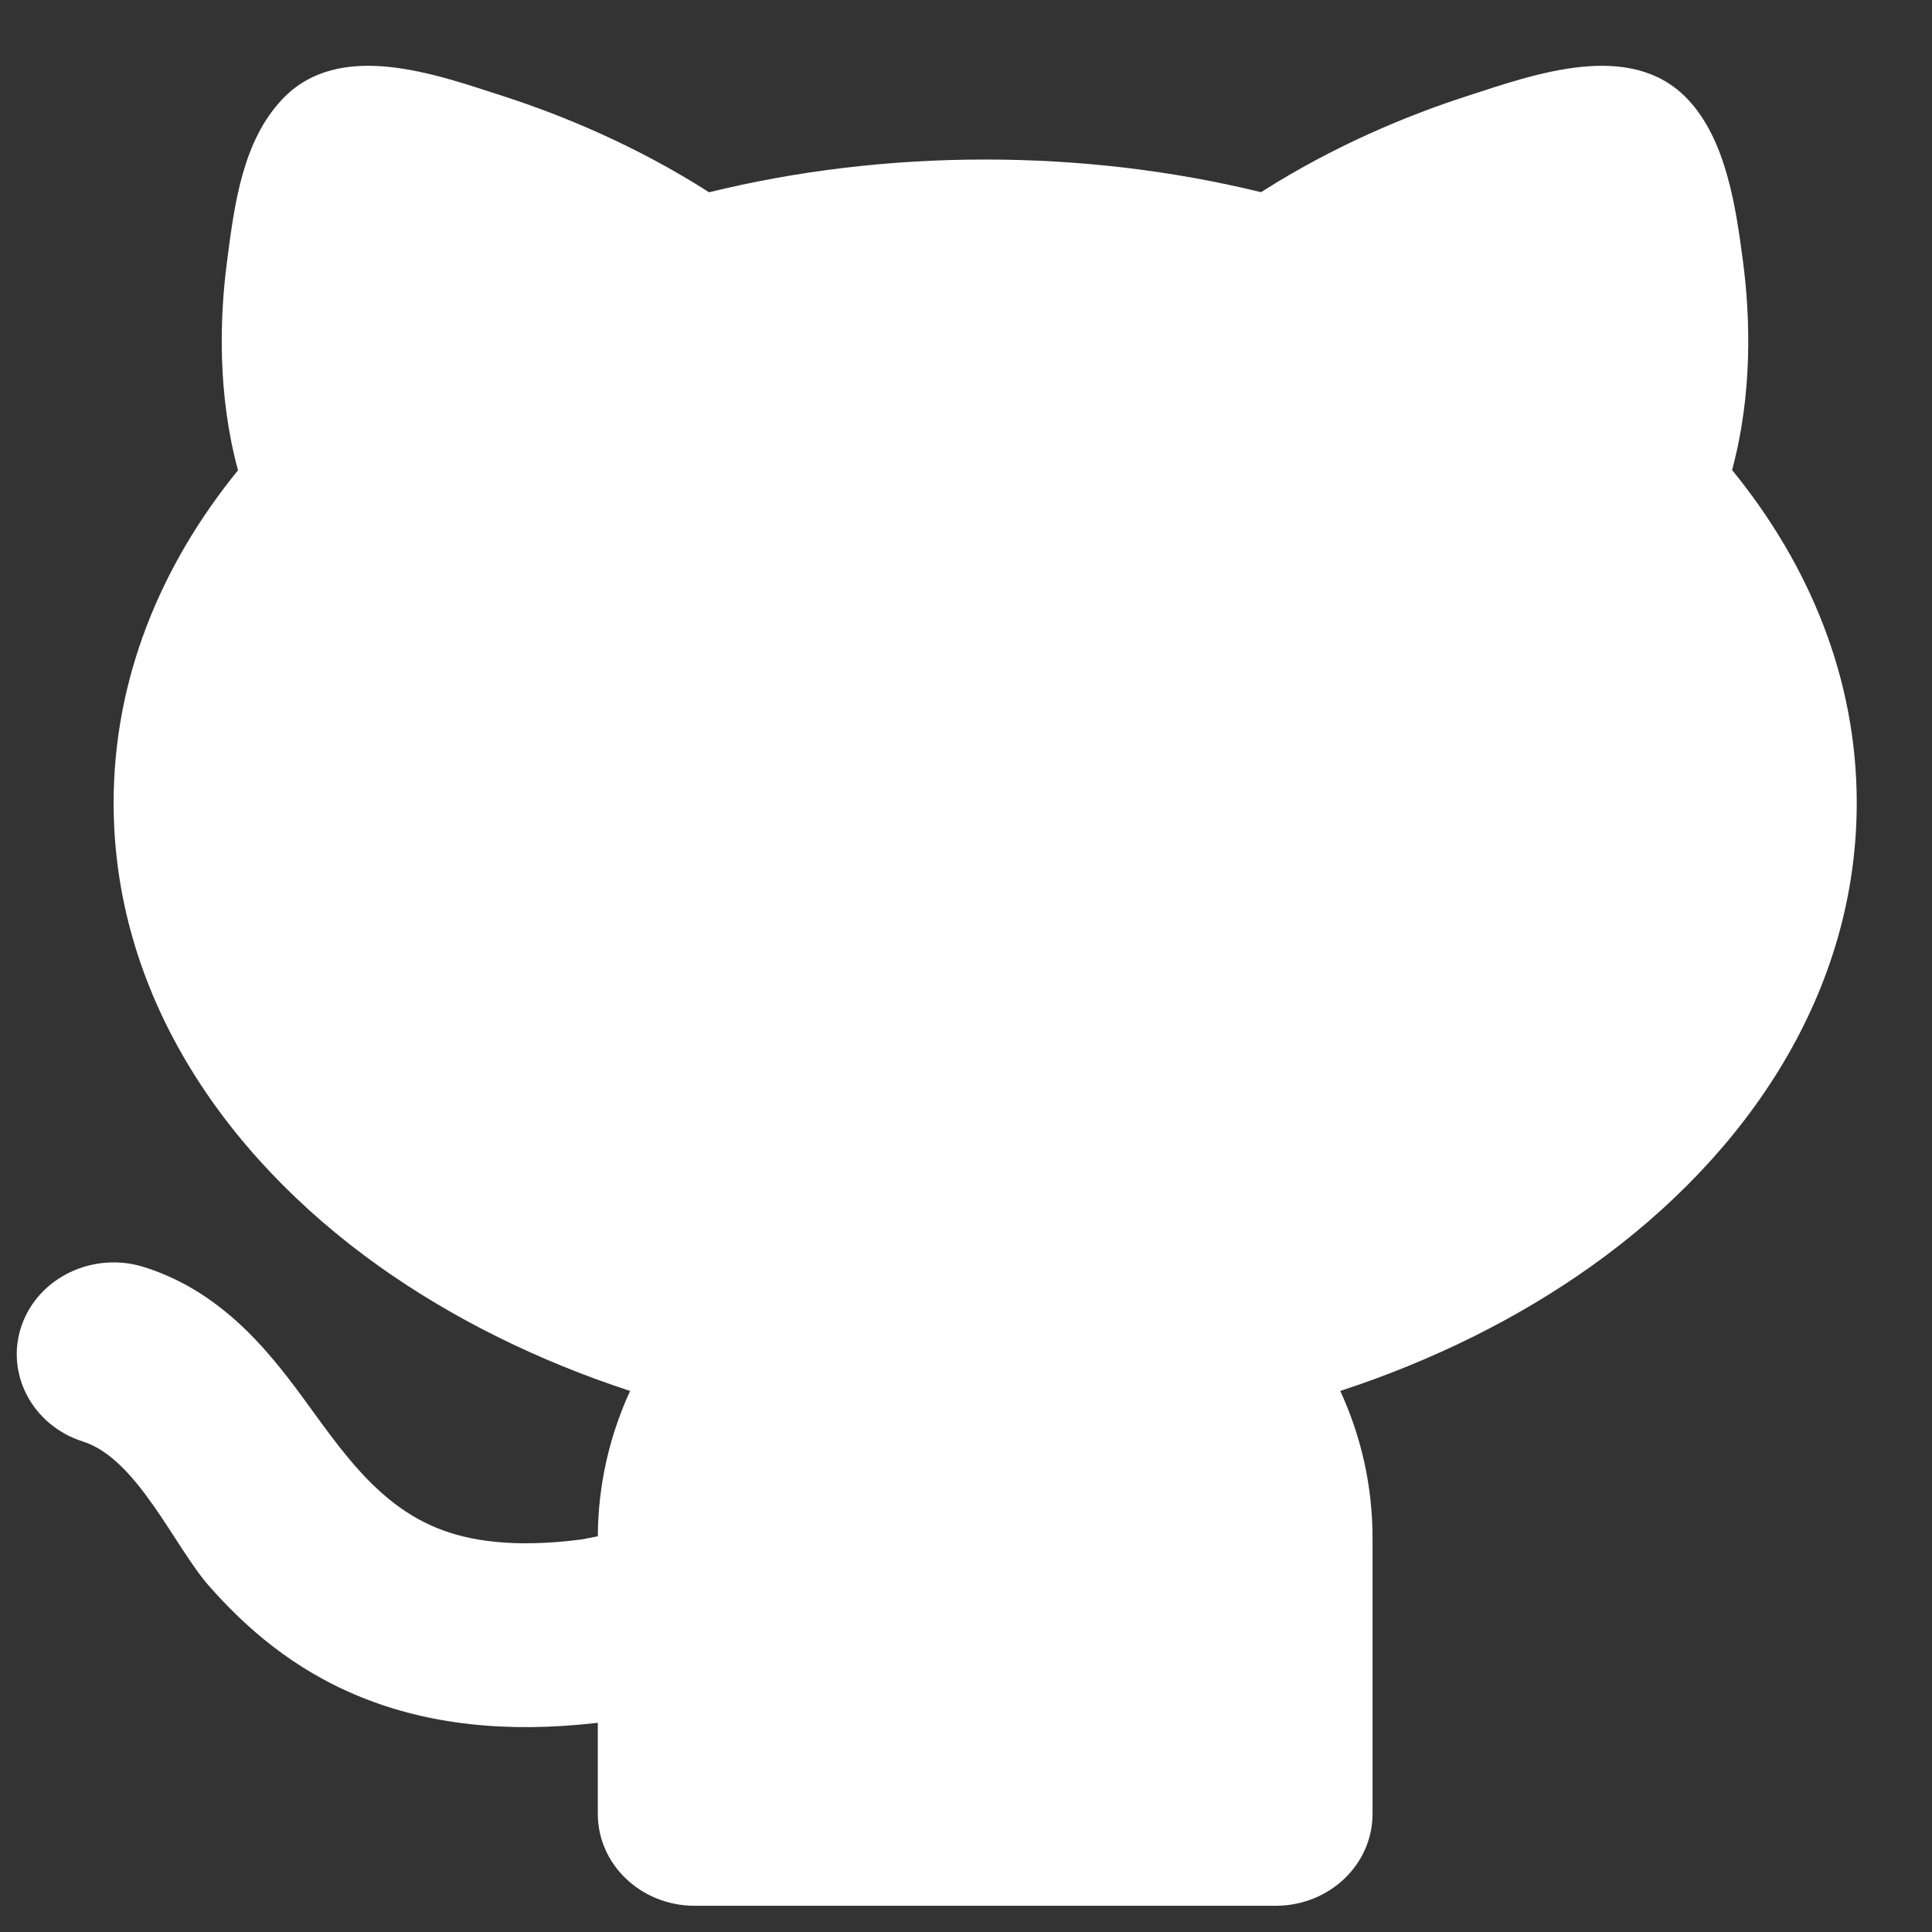 <svg width="21" height="21" viewBox="0 0 21 21" fill="none" xmlns="http://www.w3.org/2000/svg">
<rect x="0" y="0" width="21" height="21" fill="#333333" stroke="none"/>
<path d="M5.47 1.045C6.121 1.255 6.927 1.59 7.707 2.09C8.653 1.858 9.662 1.734 10.709 1.734C11.754 1.734 12.762 1.858 13.707 2.089C14.487 1.59 15.293 1.255 15.943 1.045C16.677 0.808 17.723 0.424 18.343 1.077C18.765 1.52 18.869 2.263 18.944 2.83C19.028 3.464 19.048 4.29 18.827 5.109C19.672 6.144 20.182 7.381 20.182 8.727C20.182 10.767 19.018 12.538 17.294 13.765C16.501 14.329 15.579 14.788 14.568 15.119C14.794 15.609 14.919 16.15 14.919 16.719V19.716C14.919 20.268 14.448 20.715 13.866 20.715H7.551C6.969 20.715 6.498 20.268 6.498 19.716V18.726C5.492 18.843 4.65 18.739 3.932 18.45C3.183 18.149 2.661 17.681 2.268 17.234C1.896 16.81 1.49 15.855 0.902 15.669C0.351 15.494 0.053 14.928 0.236 14.405C0.42 13.882 1.016 13.599 1.568 13.773C2.269 13.995 2.725 14.475 3.038 14.86C3.543 15.479 3.955 16.289 4.755 16.611C5.084 16.744 5.567 16.831 6.321 16.733L6.498 16.699C6.501 16.138 6.626 15.604 6.849 15.119C5.838 14.788 4.916 14.329 4.122 13.765C2.399 12.538 1.235 10.767 1.235 8.727C1.235 7.382 1.744 6.147 2.587 5.112C2.365 4.293 2.385 3.466 2.469 2.832C2.47 2.819 2.472 2.806 2.474 2.793C2.55 2.212 2.641 1.528 3.07 1.077C3.69 0.424 4.737 0.808 5.47 1.045Z" fill="white"/>
</svg>

